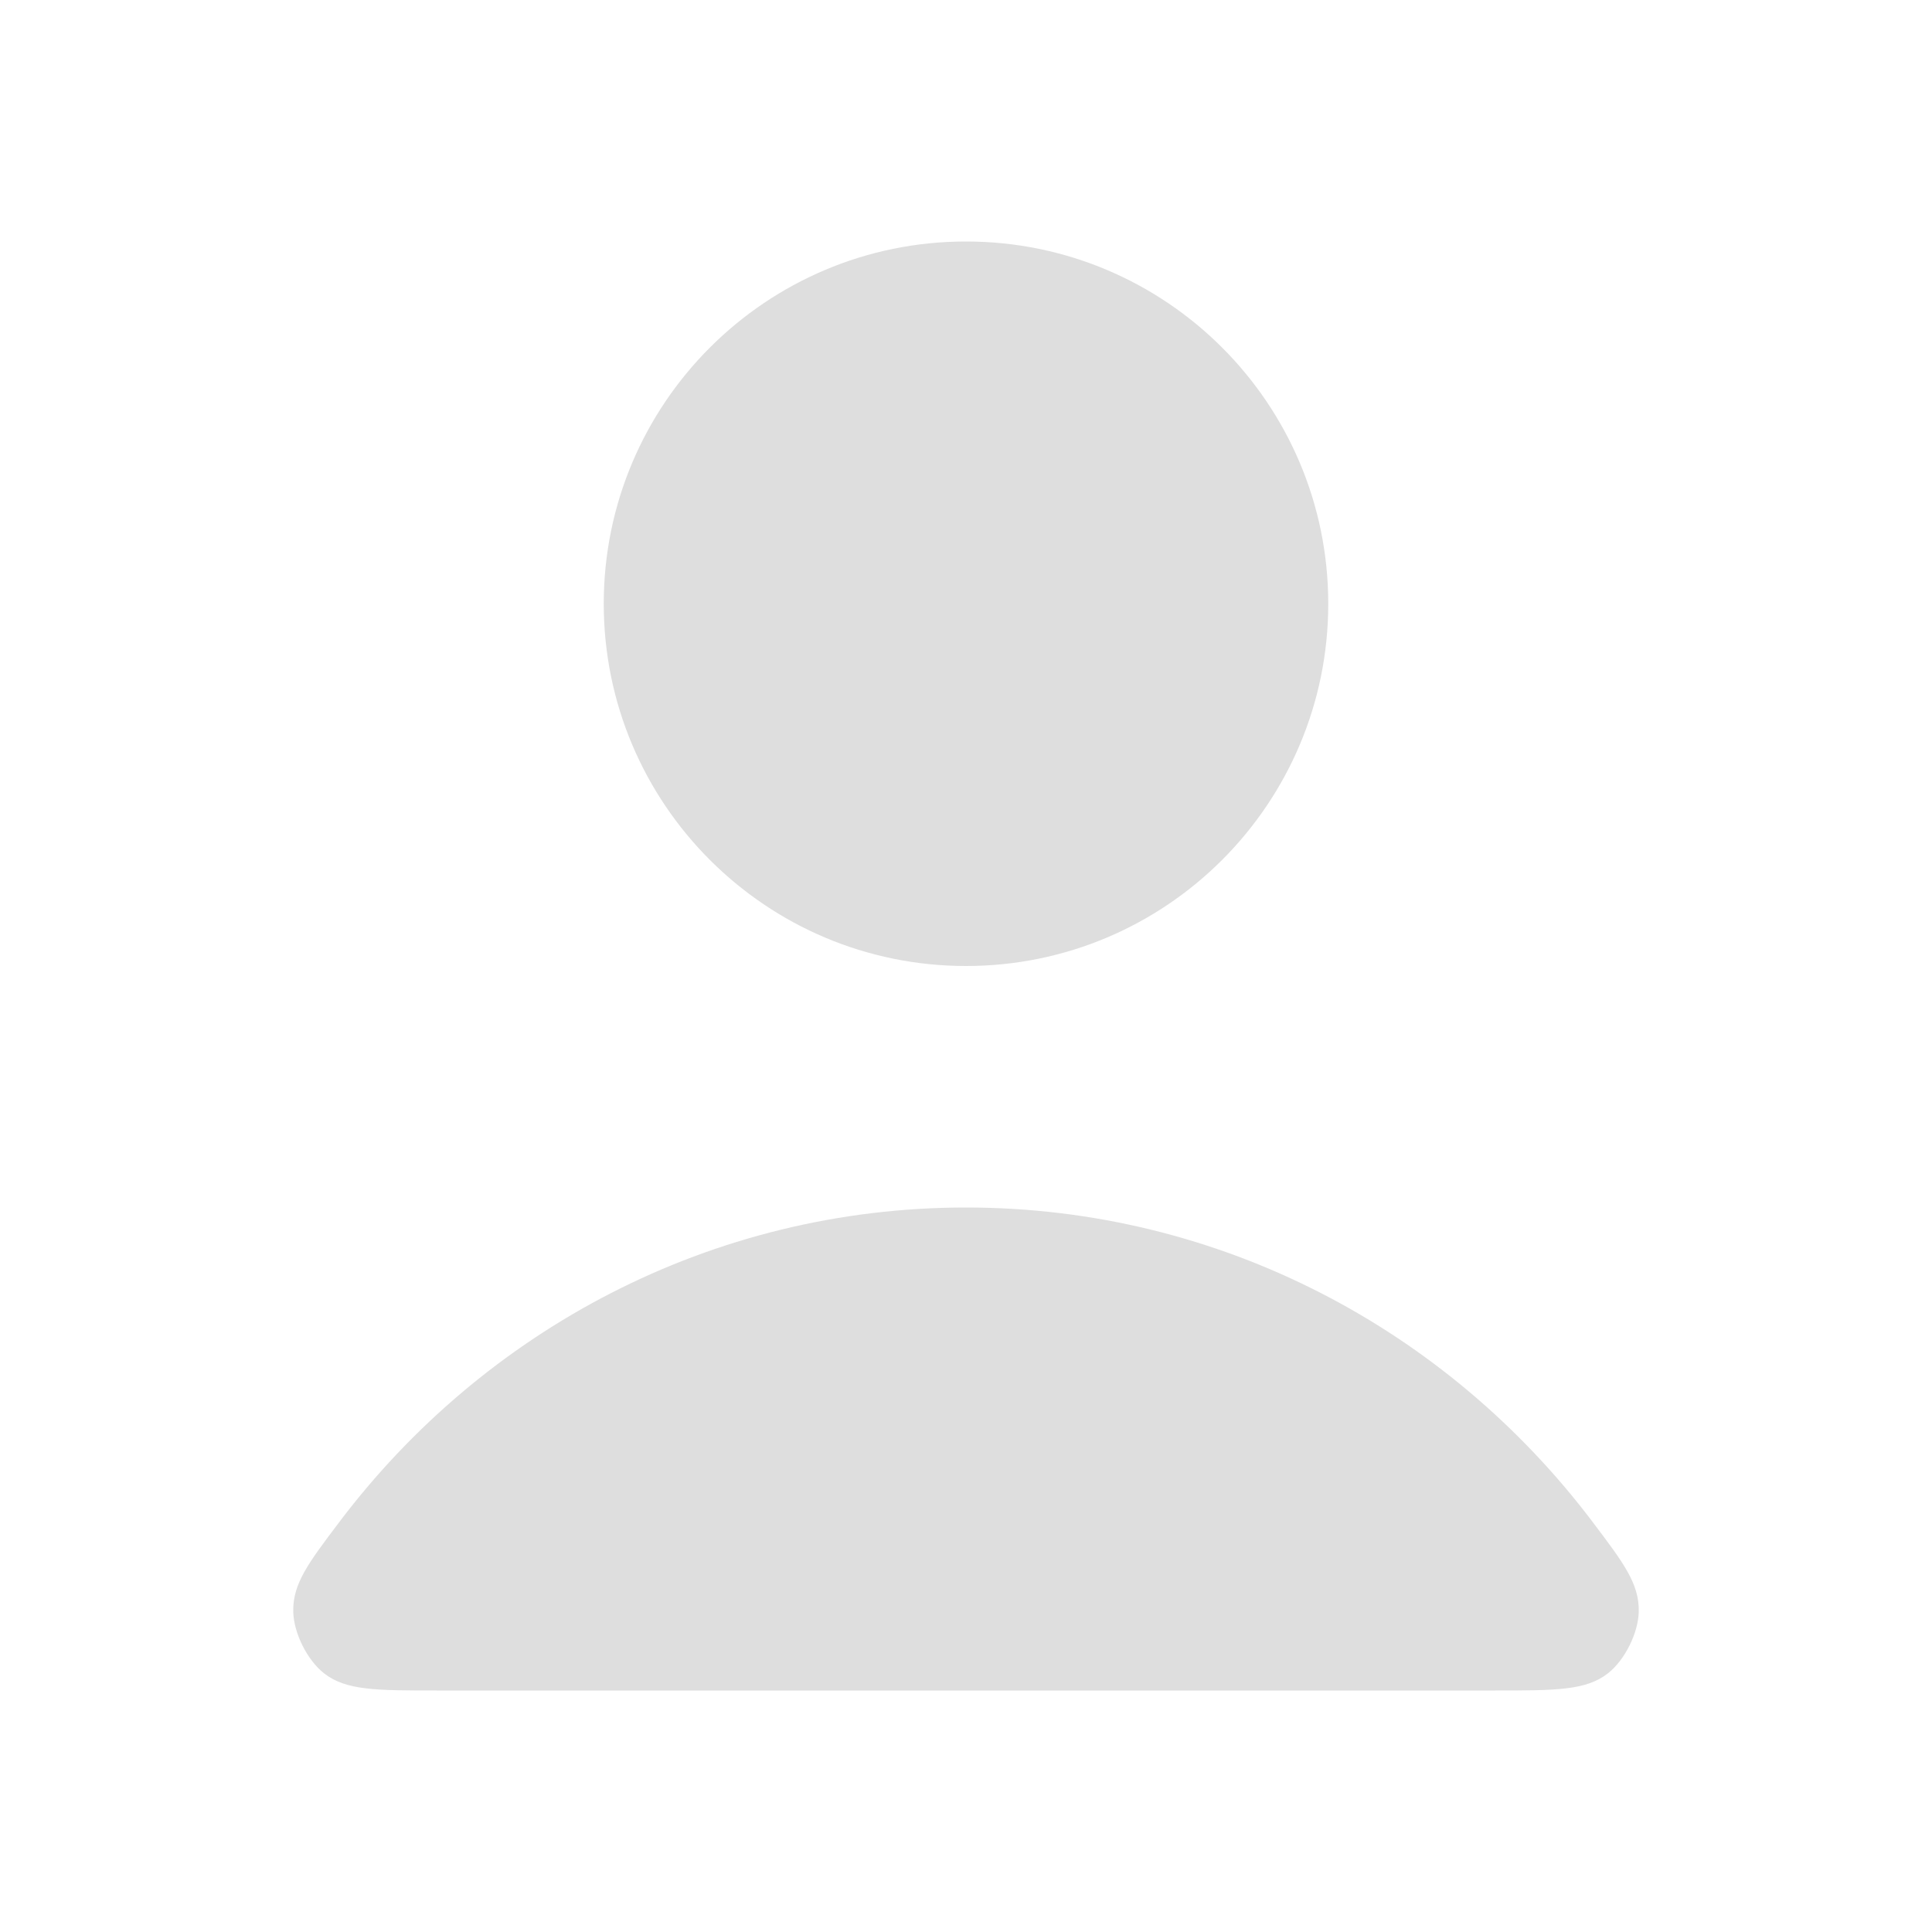 <svg width="120" height="120" viewBox="0 0 120 120" fill="none" xmlns="http://www.w3.org/2000/svg">
<path d="M60 75C44.15 75 30.054 82.653 21.08 94.53C19.148 97.086 18.183 98.364 18.214 100.091C18.239 101.426 19.077 103.109 20.127 103.933C21.486 105 23.369 105 27.136 105H92.864C96.631 105 98.514 105 99.873 103.933C100.923 103.109 101.761 101.426 101.786 100.091C101.817 98.364 100.851 97.086 98.92 94.53C89.946 82.653 75.85 75 60 75Z" fill="#DEDEDE"/>
<path d="M60 60C72.426 60 82.5 49.926 82.5 37.5C82.5 25.074 72.426 15 60 15C47.574 15 37.5 25.074 37.5 37.5C37.5 49.926 47.574 60 60 60Z" fill="#DEDEDE"/>
</svg>
